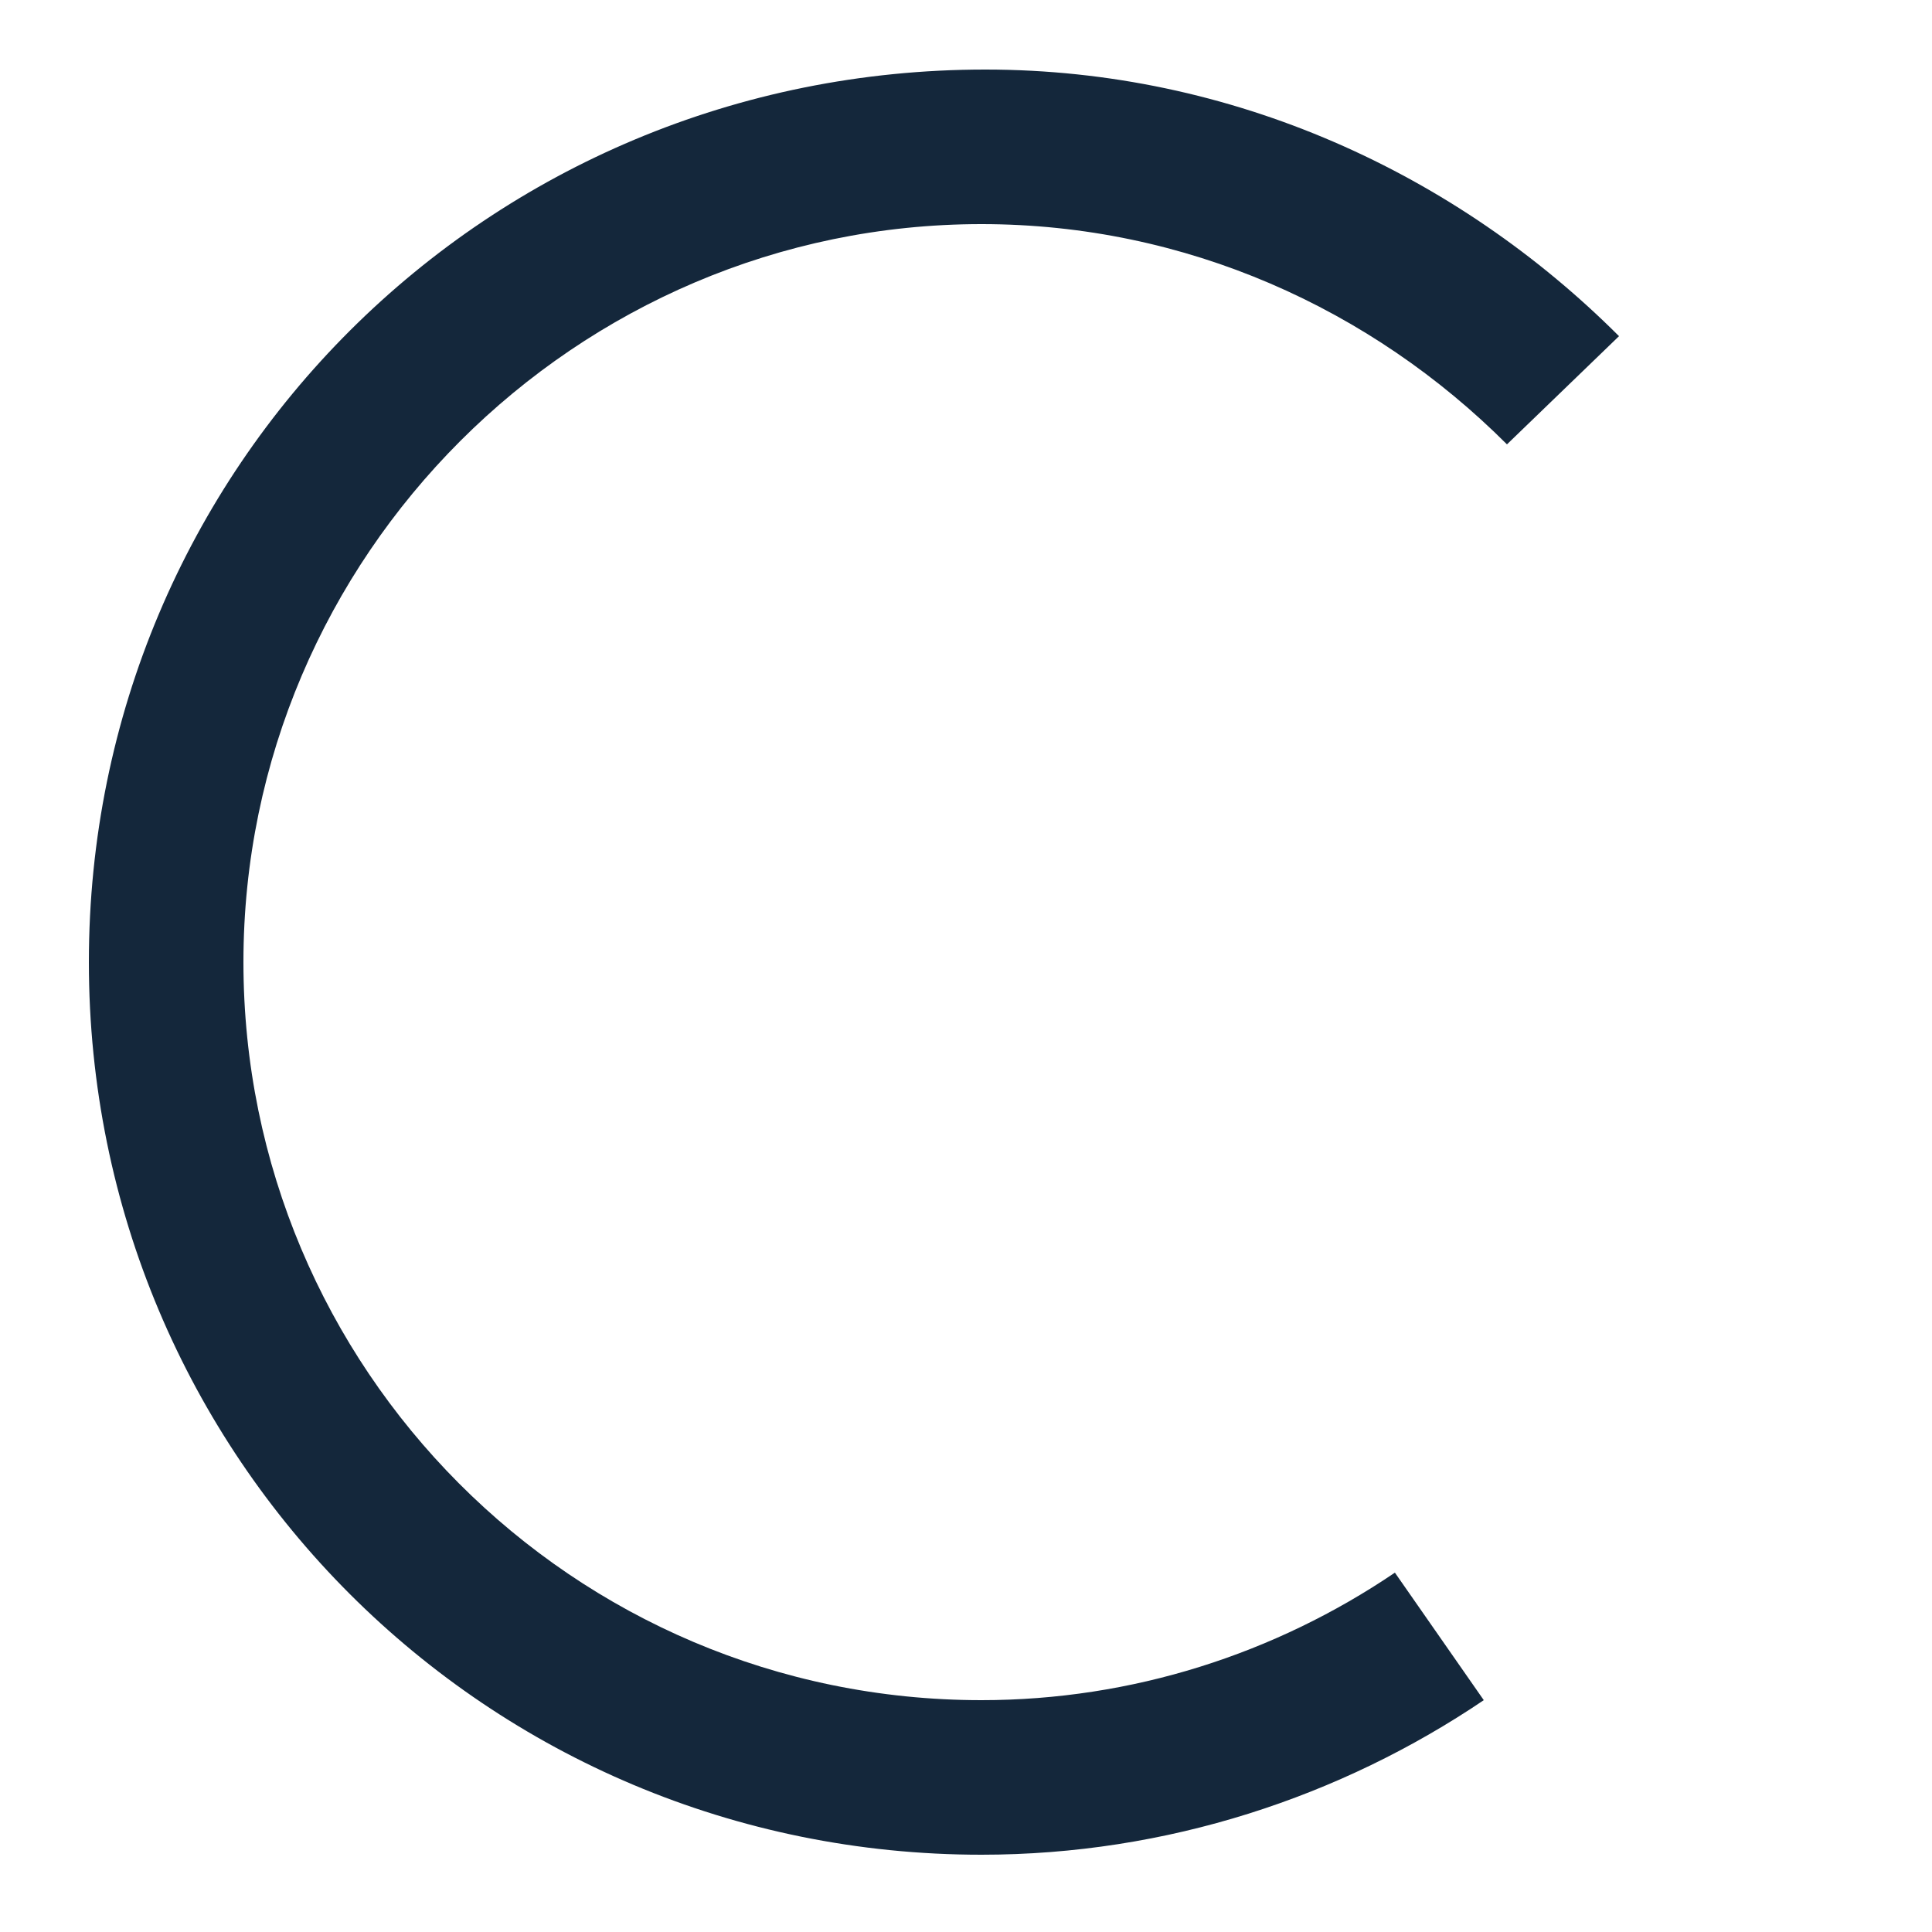 <?xml version="1.0" encoding="utf-8"?>
<!-- Generator: Adobe Illustrator 16.0.0, SVG Export Plug-In . SVG Version: 6.00 Build 0)  -->
<!DOCTYPE svg PUBLIC "-//W3C//DTD SVG 1.1//EN" "http://www.w3.org/Graphics/SVG/1.1/DTD/svg11.dtd">
<svg version="1.1" id="Layer_1" xmlns="http://www.w3.org/2000/svg" xmlns:xlink="http://www.w3.org/1999/xlink" x="0px" y="0px"
	 width="50px" height="50px" viewBox="0 0 50 50" enable-background="new 0 0 50 50" xml:space="preserve">
<path fill="#14273B" d="M36.1,40.7C33,42.8,29.3,44,25.4,44C14.8,44,6.3,35.4,6.3,24.9c0-10.5,8.6-19.1,19.1-19.1
	c5.3,0,10.1,2.2,13.6,5.7l2.9-2.8c-4.2-4.2-10-6.9-16.4-6.9C12.6,1.8,2.3,12.1,2.3,24.9S12.6,48,25.4,48c4.8,0,9.3-1.5,13-4
	L36.1,40.7z"/>
</svg>
